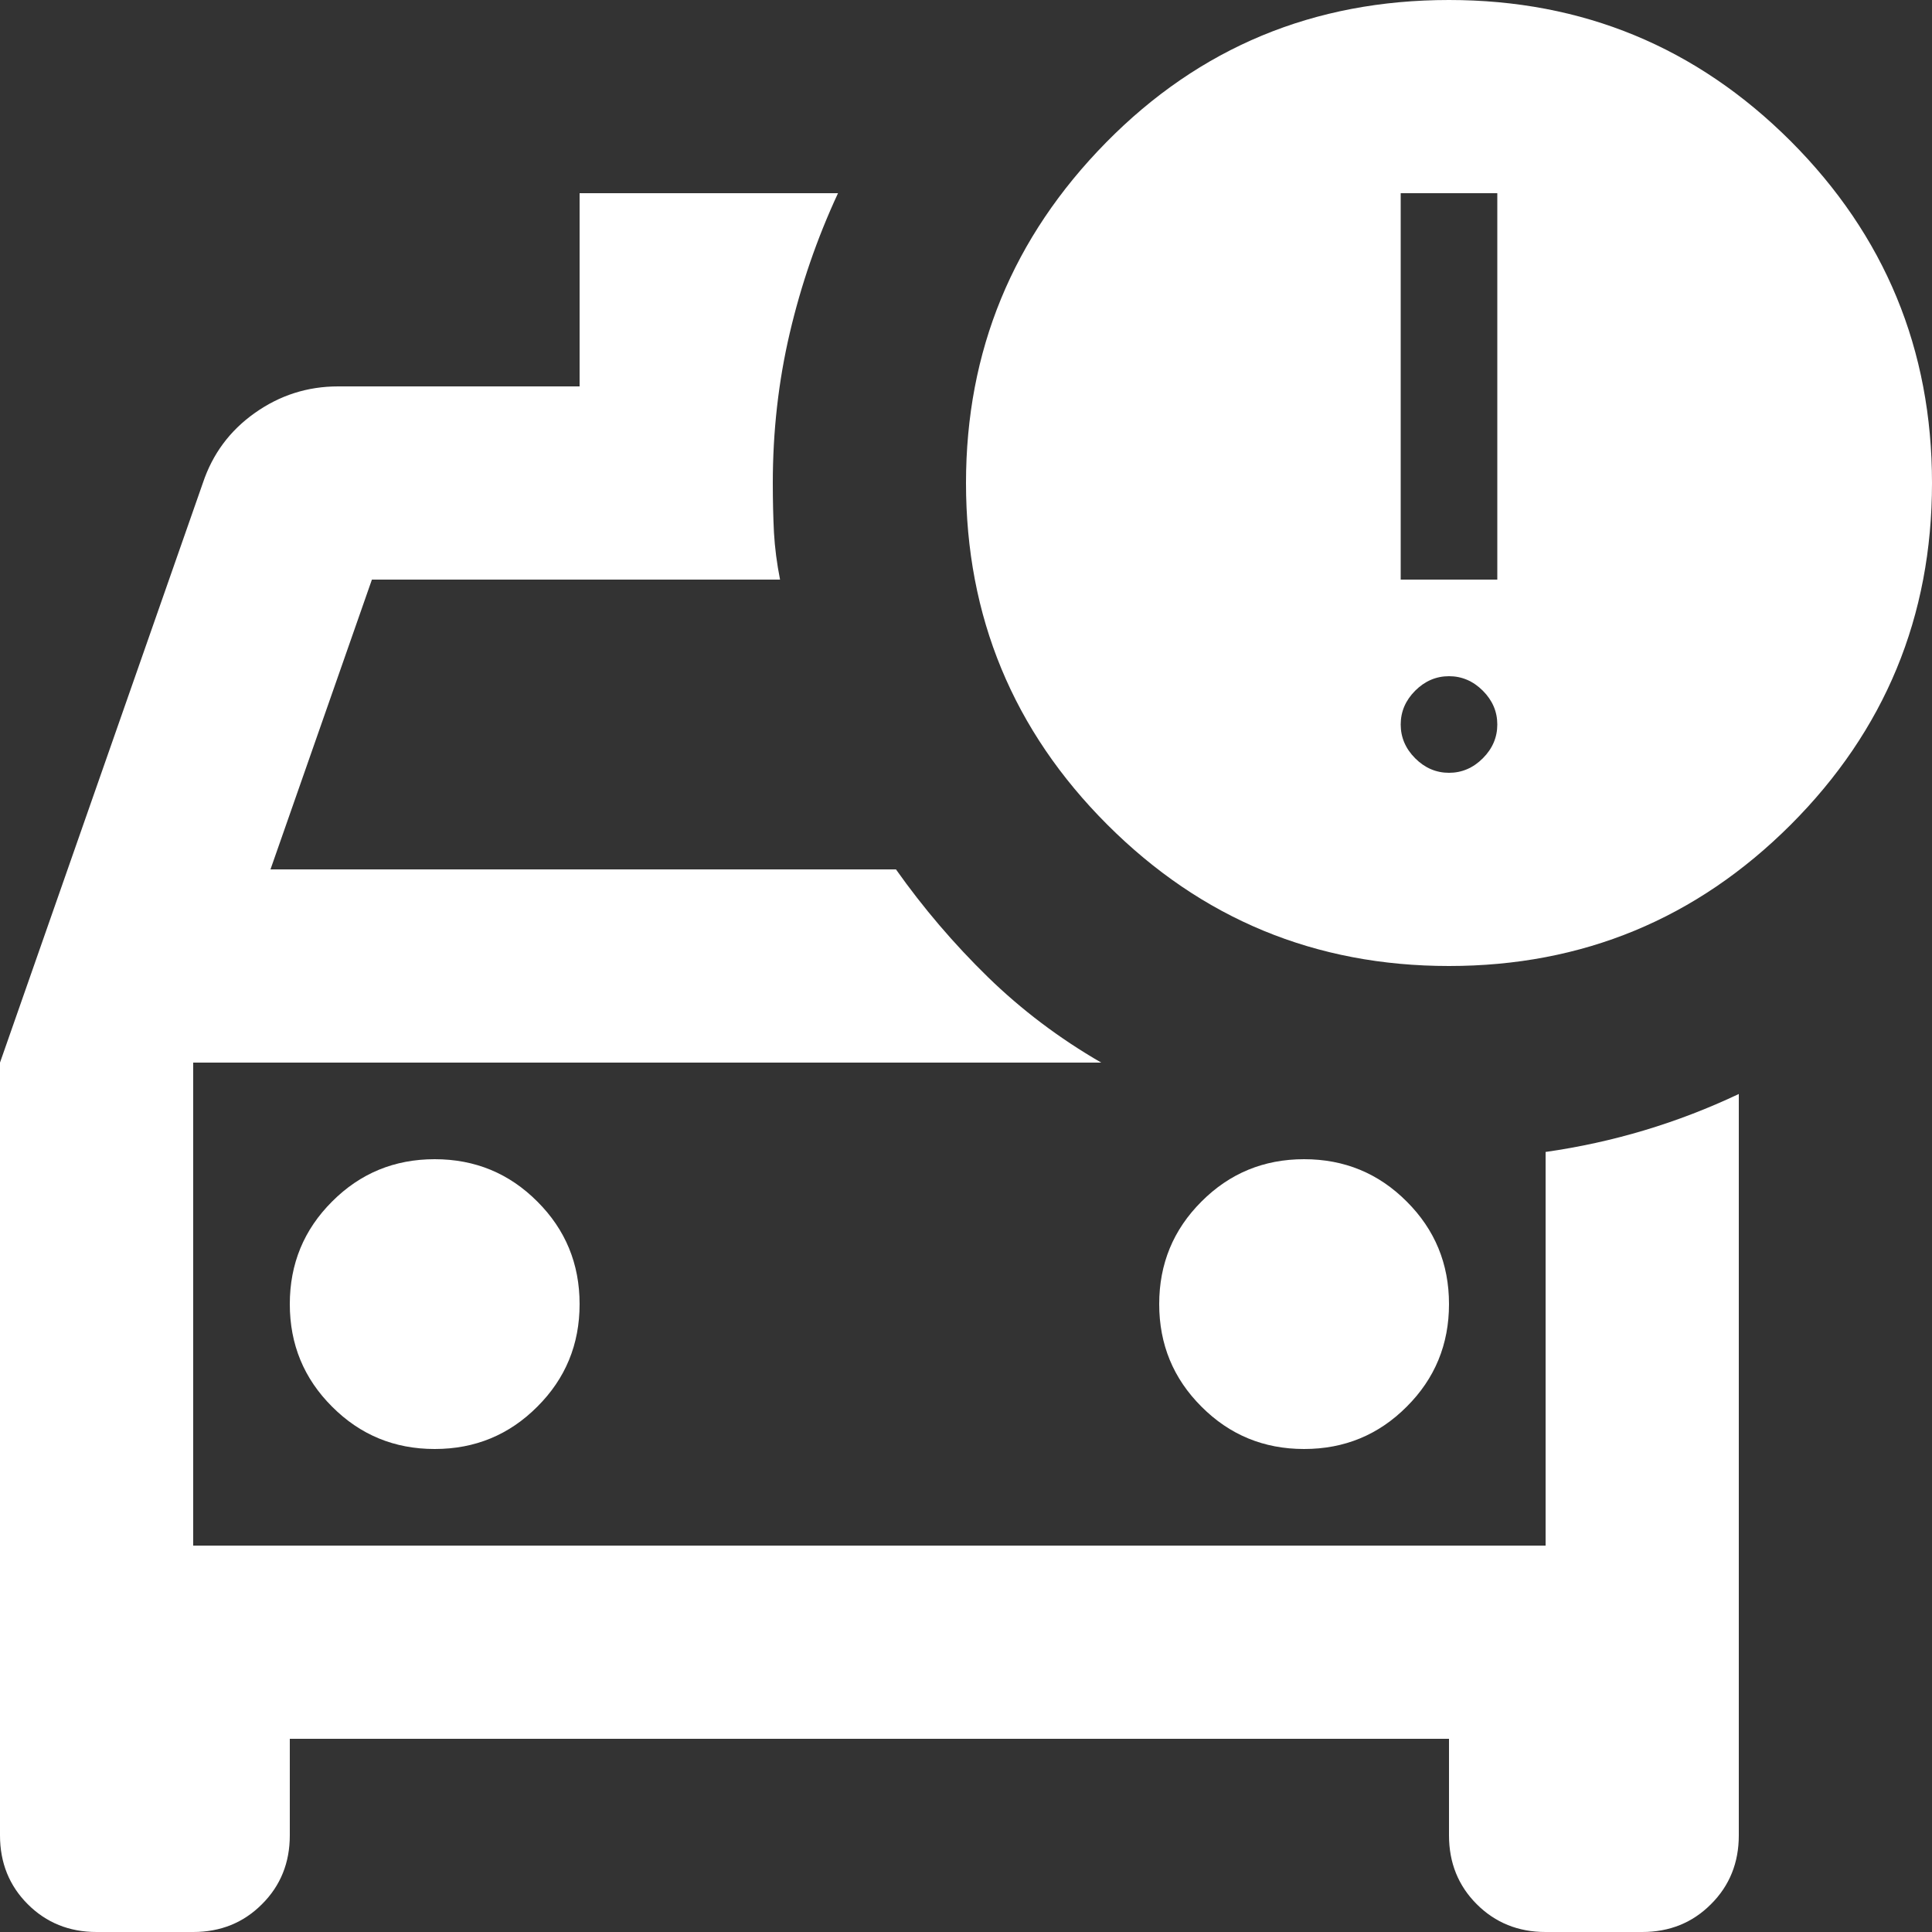 <svg width="20" height="20" viewBox="0 0 20 20" fill="none" xmlns="http://www.w3.org/2000/svg">
<rect x="0" y="0" width="20" height="20" fill="#333333" stroke="none"/>
<path d="M13.5 15C13.917 15 14.271 14.854 14.562 14.562C14.854 14.271 15 13.917 15 13.5C15 13.083 14.854 12.729 14.562 12.438C14.271 12.146 13.917 12 13.5 12C13.083 12 12.729 12.146 12.438 12.438C12.146 12.729 12 13.083 12 13.5C12 13.917 12.146 14.271 12.438 14.562C12.729 14.854 13.083 15 13.5 15ZM4.5 15C4.917 15 5.271 14.854 5.562 14.562C5.854 14.271 6 13.917 6 13.5C6 13.083 5.854 12.729 5.562 12.438C5.271 12.146 4.917 12 4.5 12C4.083 12 3.729 12.146 3.438 12.438C3.146 12.729 3 13.083 3 13.5C3 13.917 3.146 14.271 3.438 14.562C3.729 14.854 4.083 15 4.5 15ZM15 10C13.617 10 12.438 9.512 11.463 8.537C10.488 7.562 10 6.383 10 5C10 3.633 10.483 2.458 11.45 1.475C12.417 0.492 13.6 0 15 0C16.383 0 17.562 0.487 18.538 1.462C19.512 2.438 20 3.617 20 5C20 6.383 19.512 7.562 18.538 8.537C17.562 9.512 16.383 10 15 10ZM14.5 6H15.5V2H14.5V6ZM15 8C15.133 8 15.25 7.95 15.35 7.85C15.45 7.75 15.5 7.633 15.5 7.5C15.5 7.367 15.45 7.25 15.35 7.15C15.25 7.05 15.133 7 15 7C14.867 7 14.75 7.05 14.65 7.15C14.55 7.25 14.5 7.367 14.5 7.5C14.5 7.633 14.55 7.75 14.65 7.85C14.75 7.95 14.867 8 15 8ZM8.075 6H3.85L2.8 9H9.275C9.558 9.4 9.875 9.771 10.225 10.113C10.575 10.454 10.967 10.75 11.4 11H2V16H16V11.925C16.35 11.875 16.692 11.8 17.025 11.7C17.358 11.6 17.683 11.475 18 11.325V19C18 19.283 17.904 19.521 17.712 19.712C17.521 19.904 17.283 20 17 20H16C15.717 20 15.479 19.904 15.287 19.712C15.096 19.521 15 19.283 15 19V18H3V19C3 19.283 2.904 19.521 2.712 19.712C2.521 19.904 2.283 20 2 20H1C0.717 20 0.479 19.904 0.287 19.712C0.096 19.521 0 19.283 0 19V11L2.1 5C2.2 4.7 2.379 4.458 2.638 4.275C2.896 4.092 3.183 4 3.5 4H6V2H8.675C8.458 2.467 8.292 2.95 8.175 3.45C8.058 3.95 8 4.467 8 5C8 5.183 8.004 5.354 8.012 5.513C8.021 5.671 8.042 5.833 8.075 6Z" fill="white"/>
</svg>

